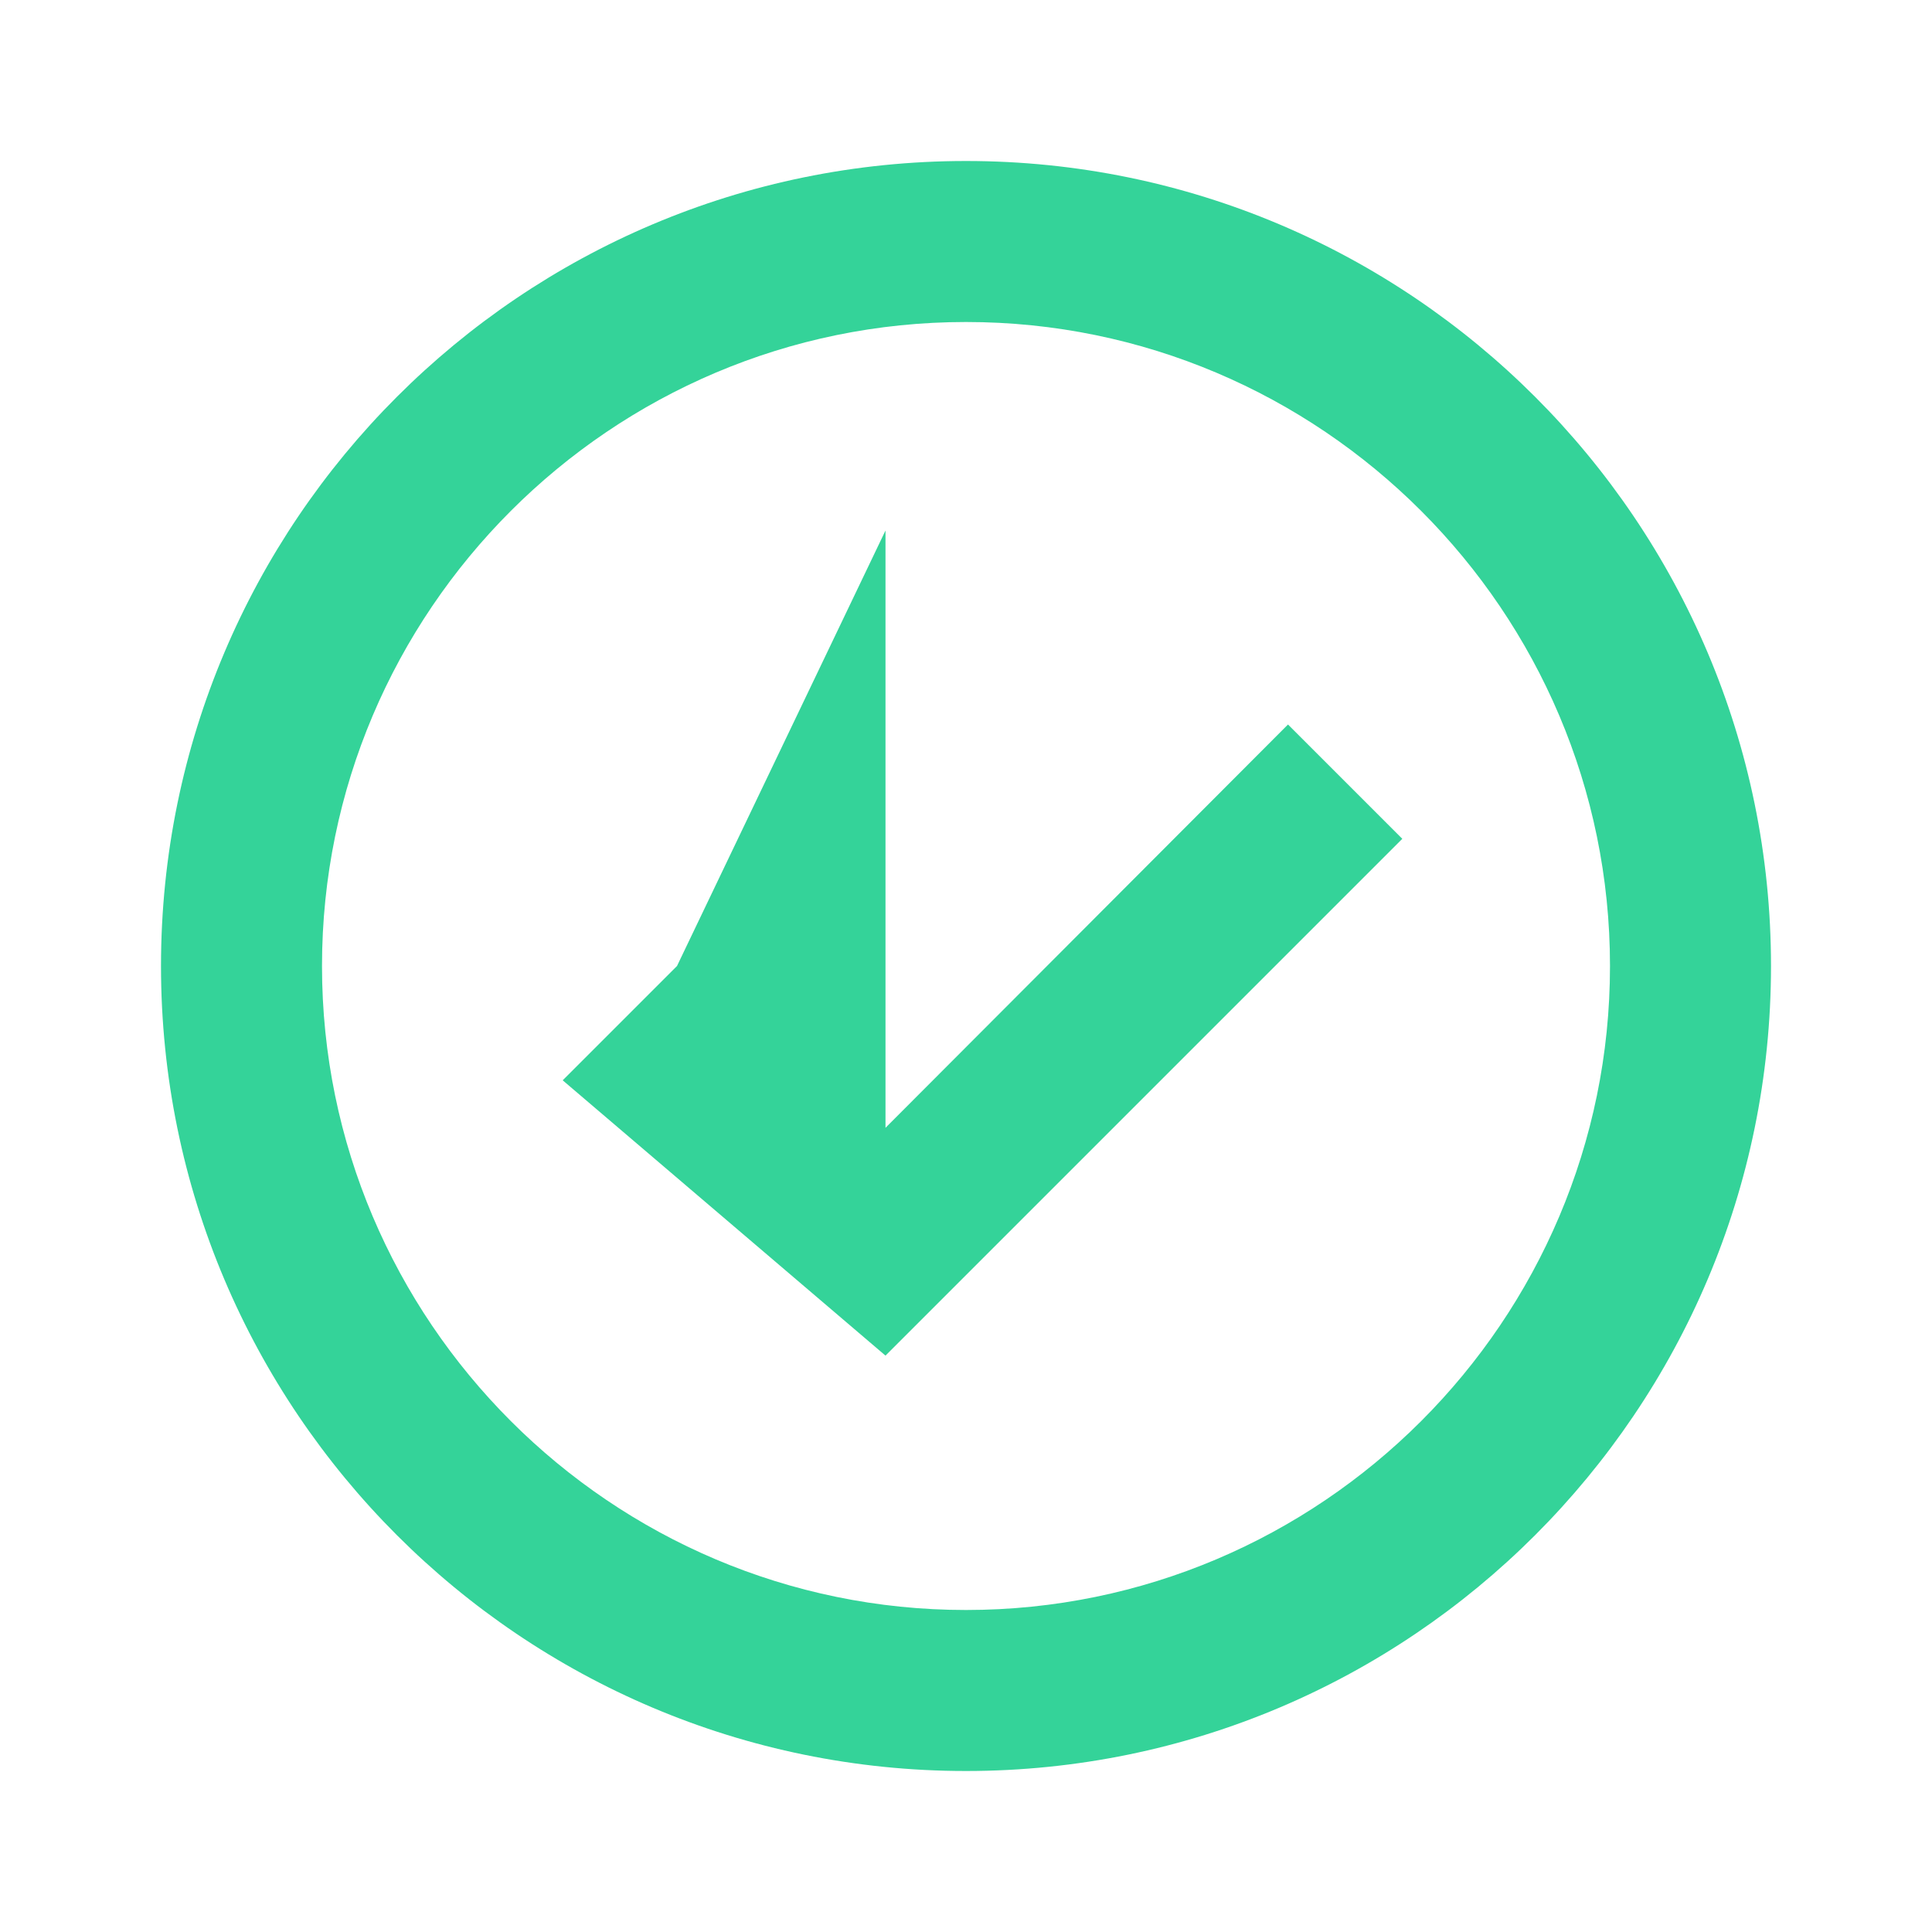 <svg width="24" height="24" viewBox="0 0 24 24" xmlns="http://www.w3.org/2000/svg" fill="#34D399">
    <path d="M12 2C6.48 2 2 6.48 2 12s4.48 10 10 10 10-4.48 10-10S17.52 2 12 2zm0 18c-4.41 0-8-3.59-8-8s3.59-8 8-8 8 3.59 8 8-3.59 8-8 8zm-1-13.41L8.41 12l-1.42 1.42L11 16.84l6.42-6.42-1.42-1.42L11 14.01z"/>
  </svg>